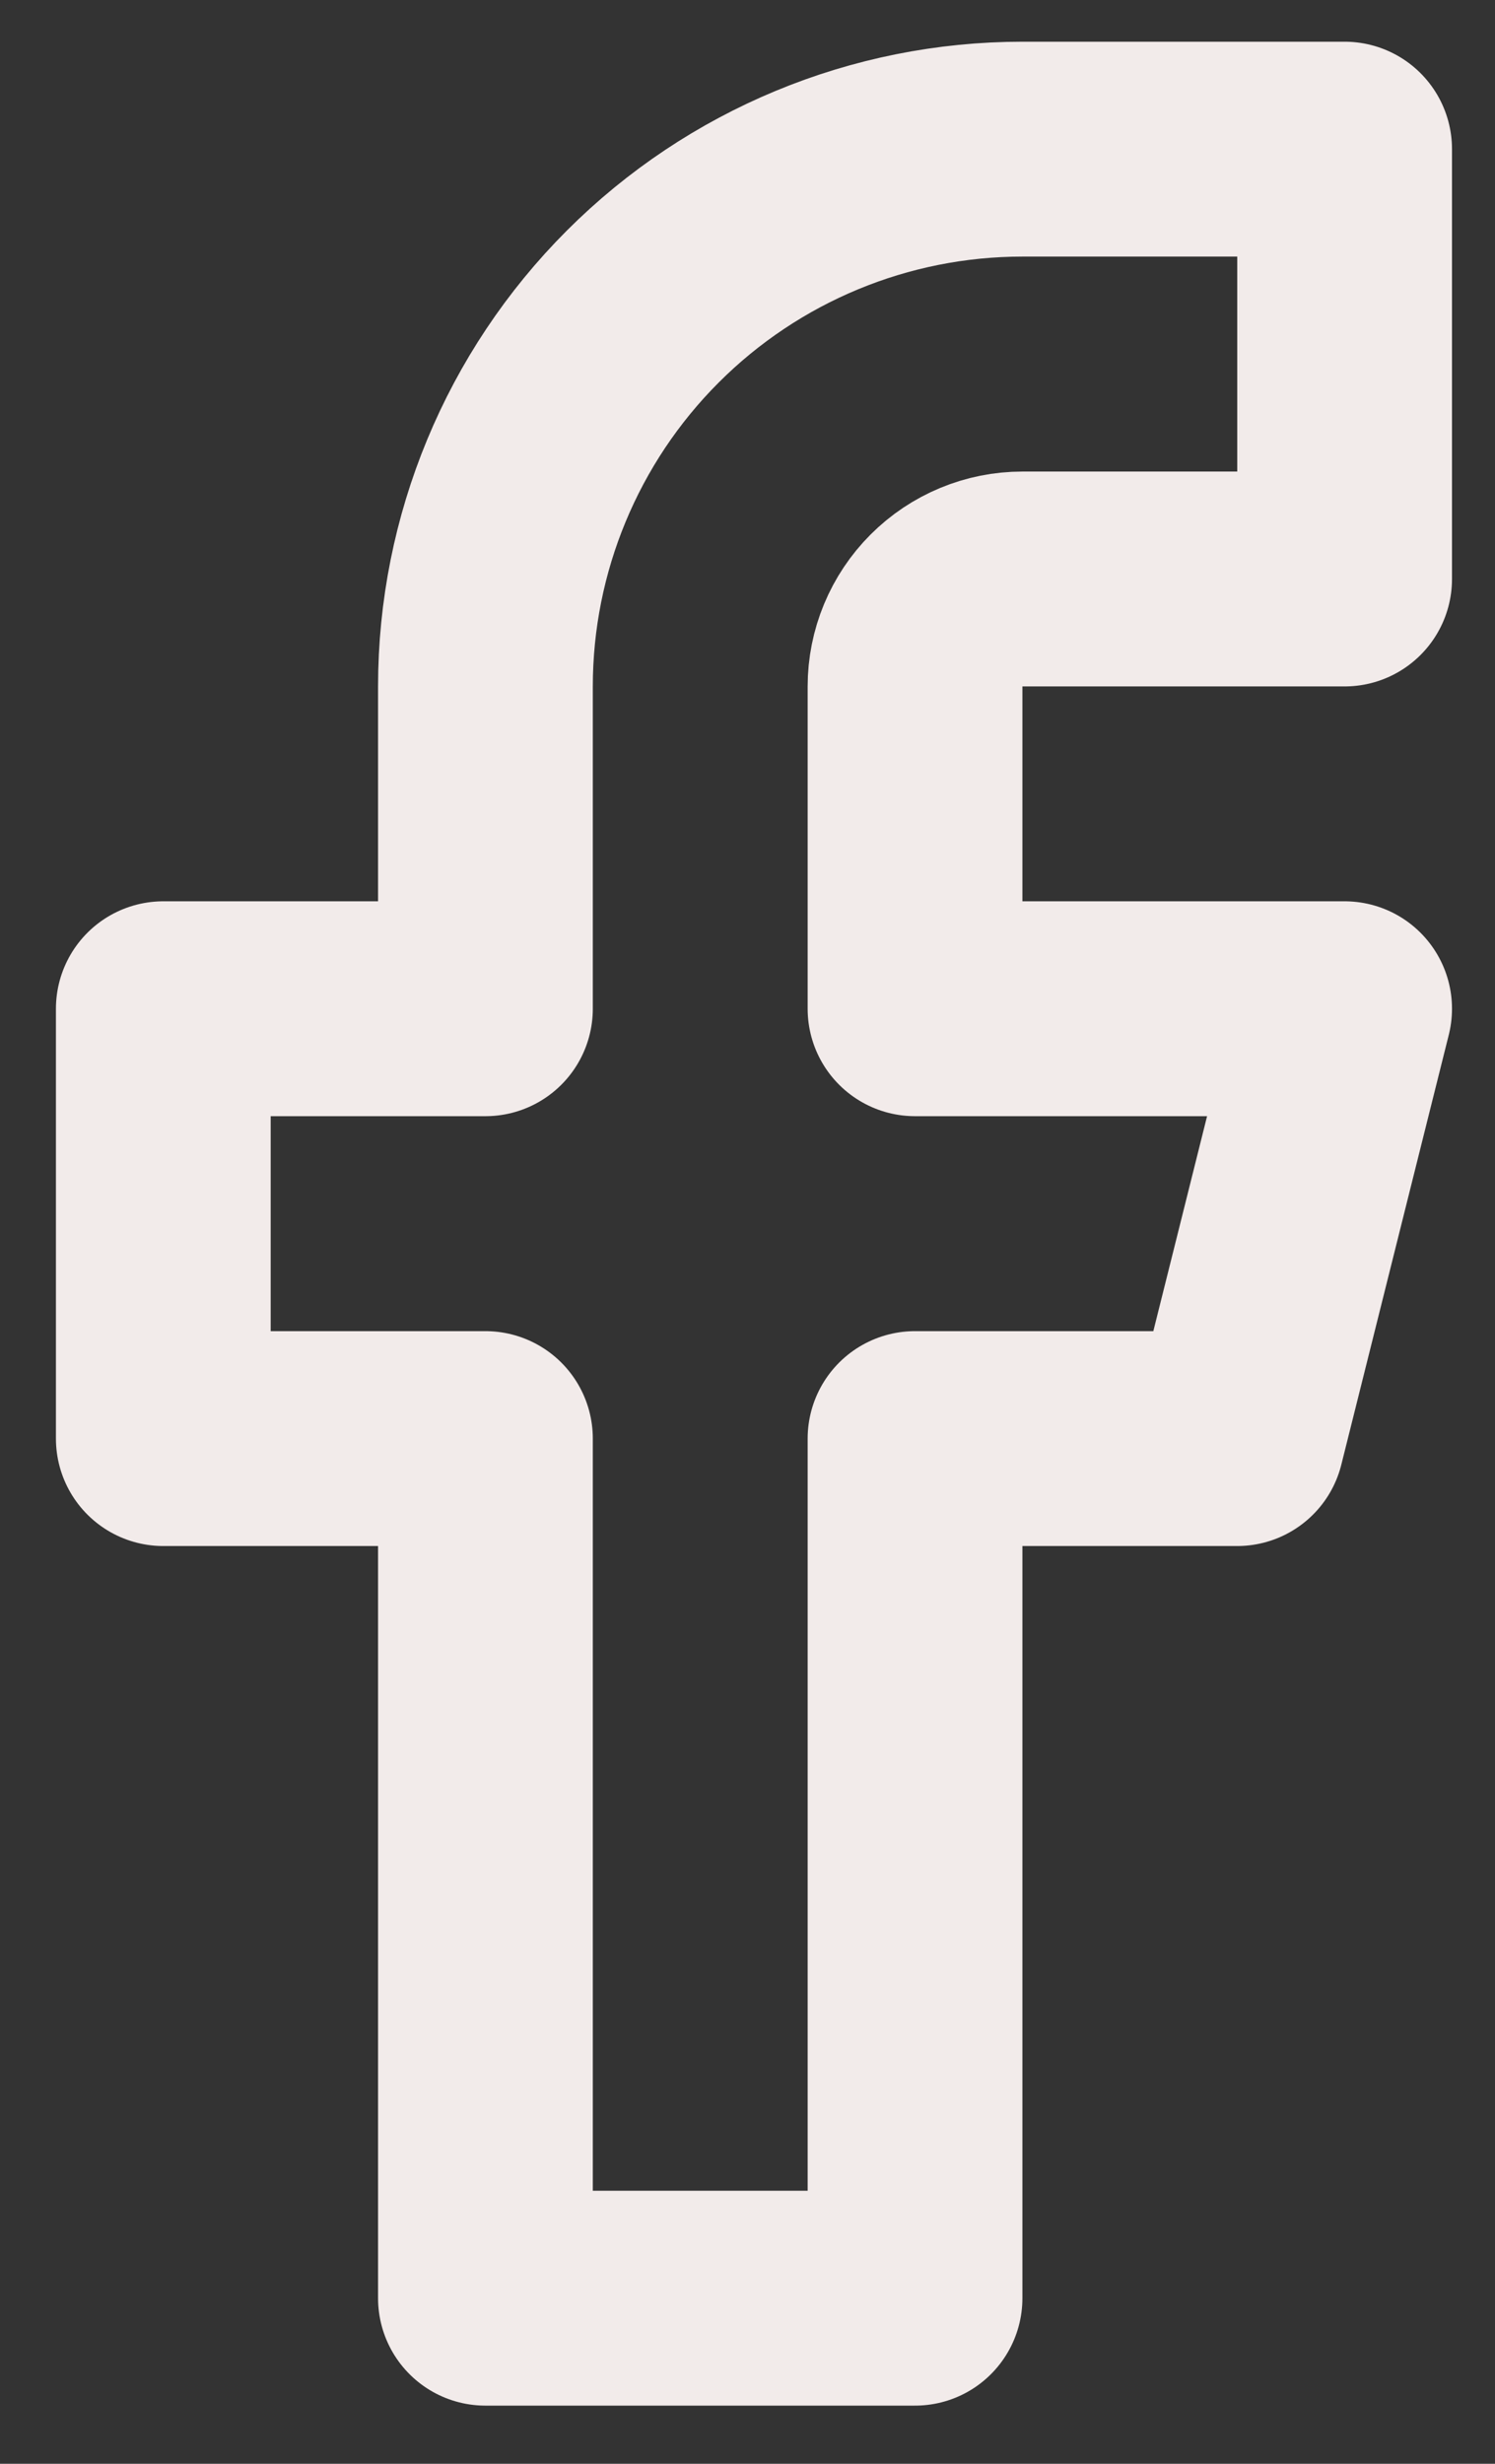<svg width="17" height="28" viewBox="0 0 17 28" fill="none" xmlns="http://www.w3.org/2000/svg">
<rect x="0" y="0" width="17" height="28" fill="#333333" stroke="none"/>
<path d="M15.29 1.695H11.626C10.007 1.695 8.454 2.339 7.309 3.484C6.164 4.629 5.52 6.182 5.52 7.801V11.464H1.857V16.349H5.52V26.118H10.405V16.349H14.068L15.29 11.464H10.405V7.801C10.405 7.477 10.534 7.167 10.763 6.938C10.992 6.709 11.302 6.58 11.626 6.58H15.29V1.695Z" stroke="#F2EBEA" stroke-width="2.442" stroke-linecap="round" stroke-linejoin="round"/>
</svg>
